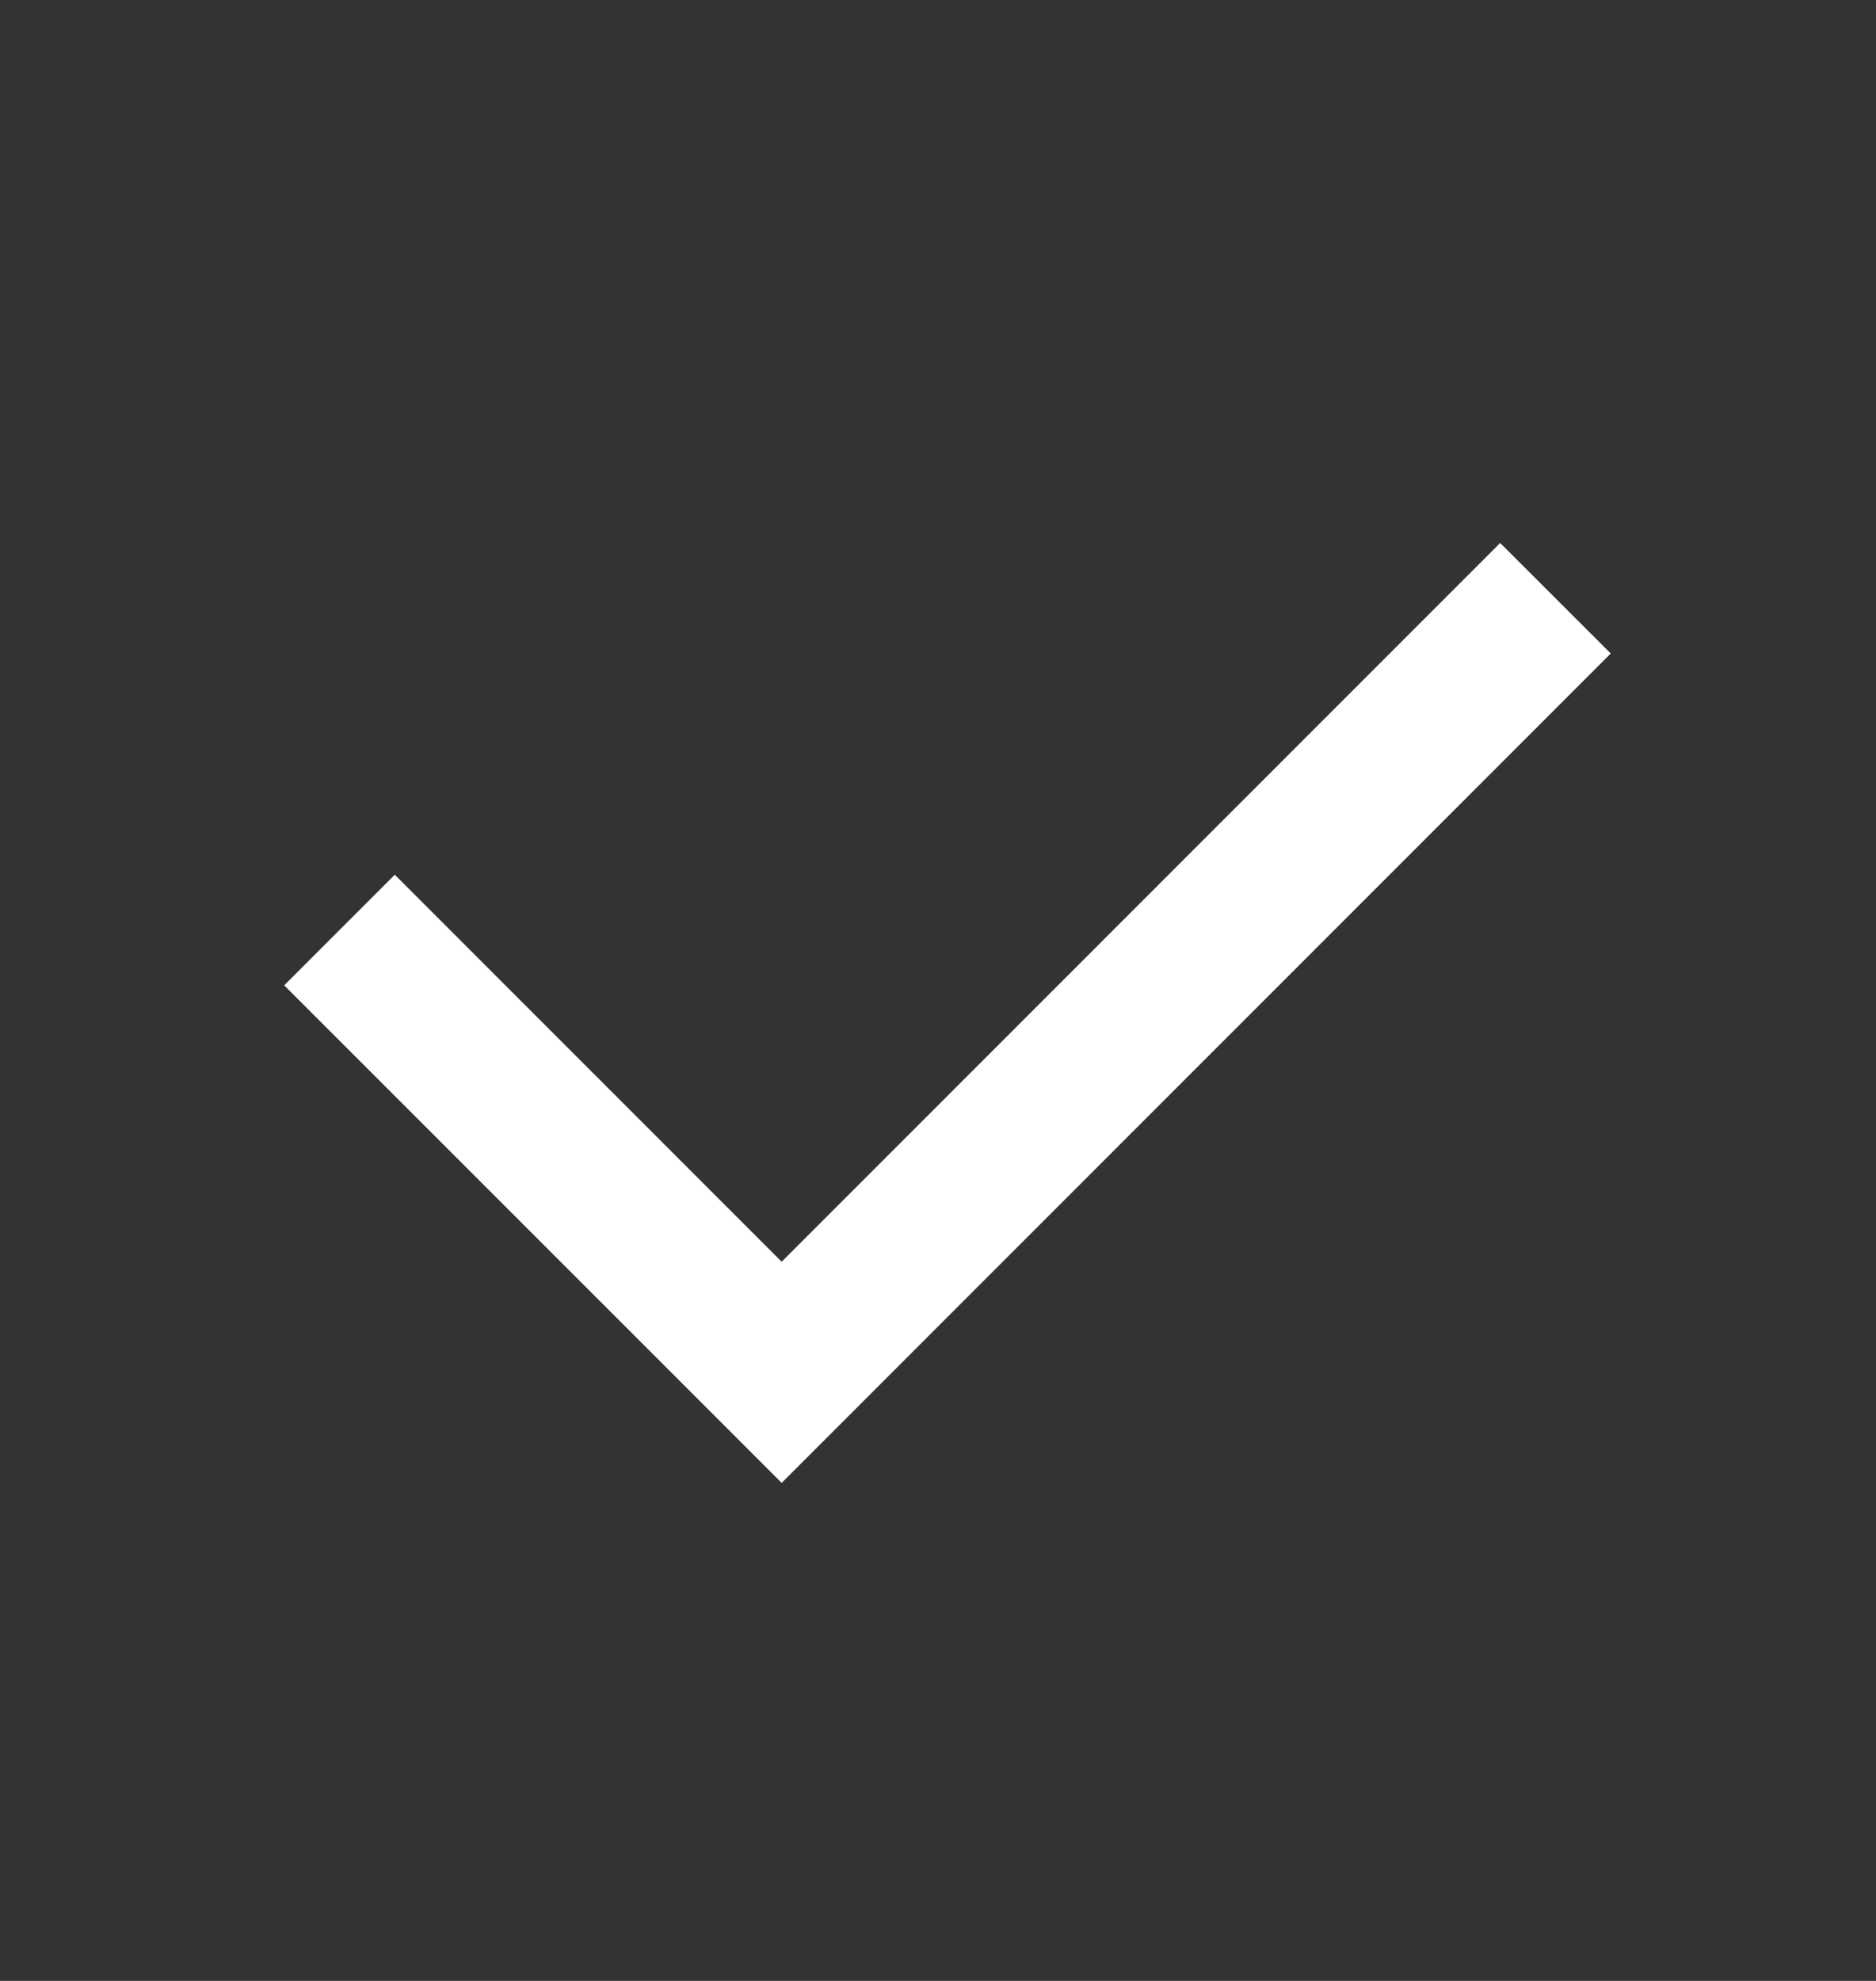 <svg width="18" height="19" viewBox="0 0 18 19" fill="none" xmlns="http://www.w3.org/2000/svg">
<rect x="0" y="0" width="18" height="19" fill="#333333" stroke="none"/>
<path d="M7.5 12.102L14.394 5.208L15.455 6.268L7.5 14.223L2.727 9.451L3.788 8.39L7.5 12.102Z" fill="white"/>
</svg>
